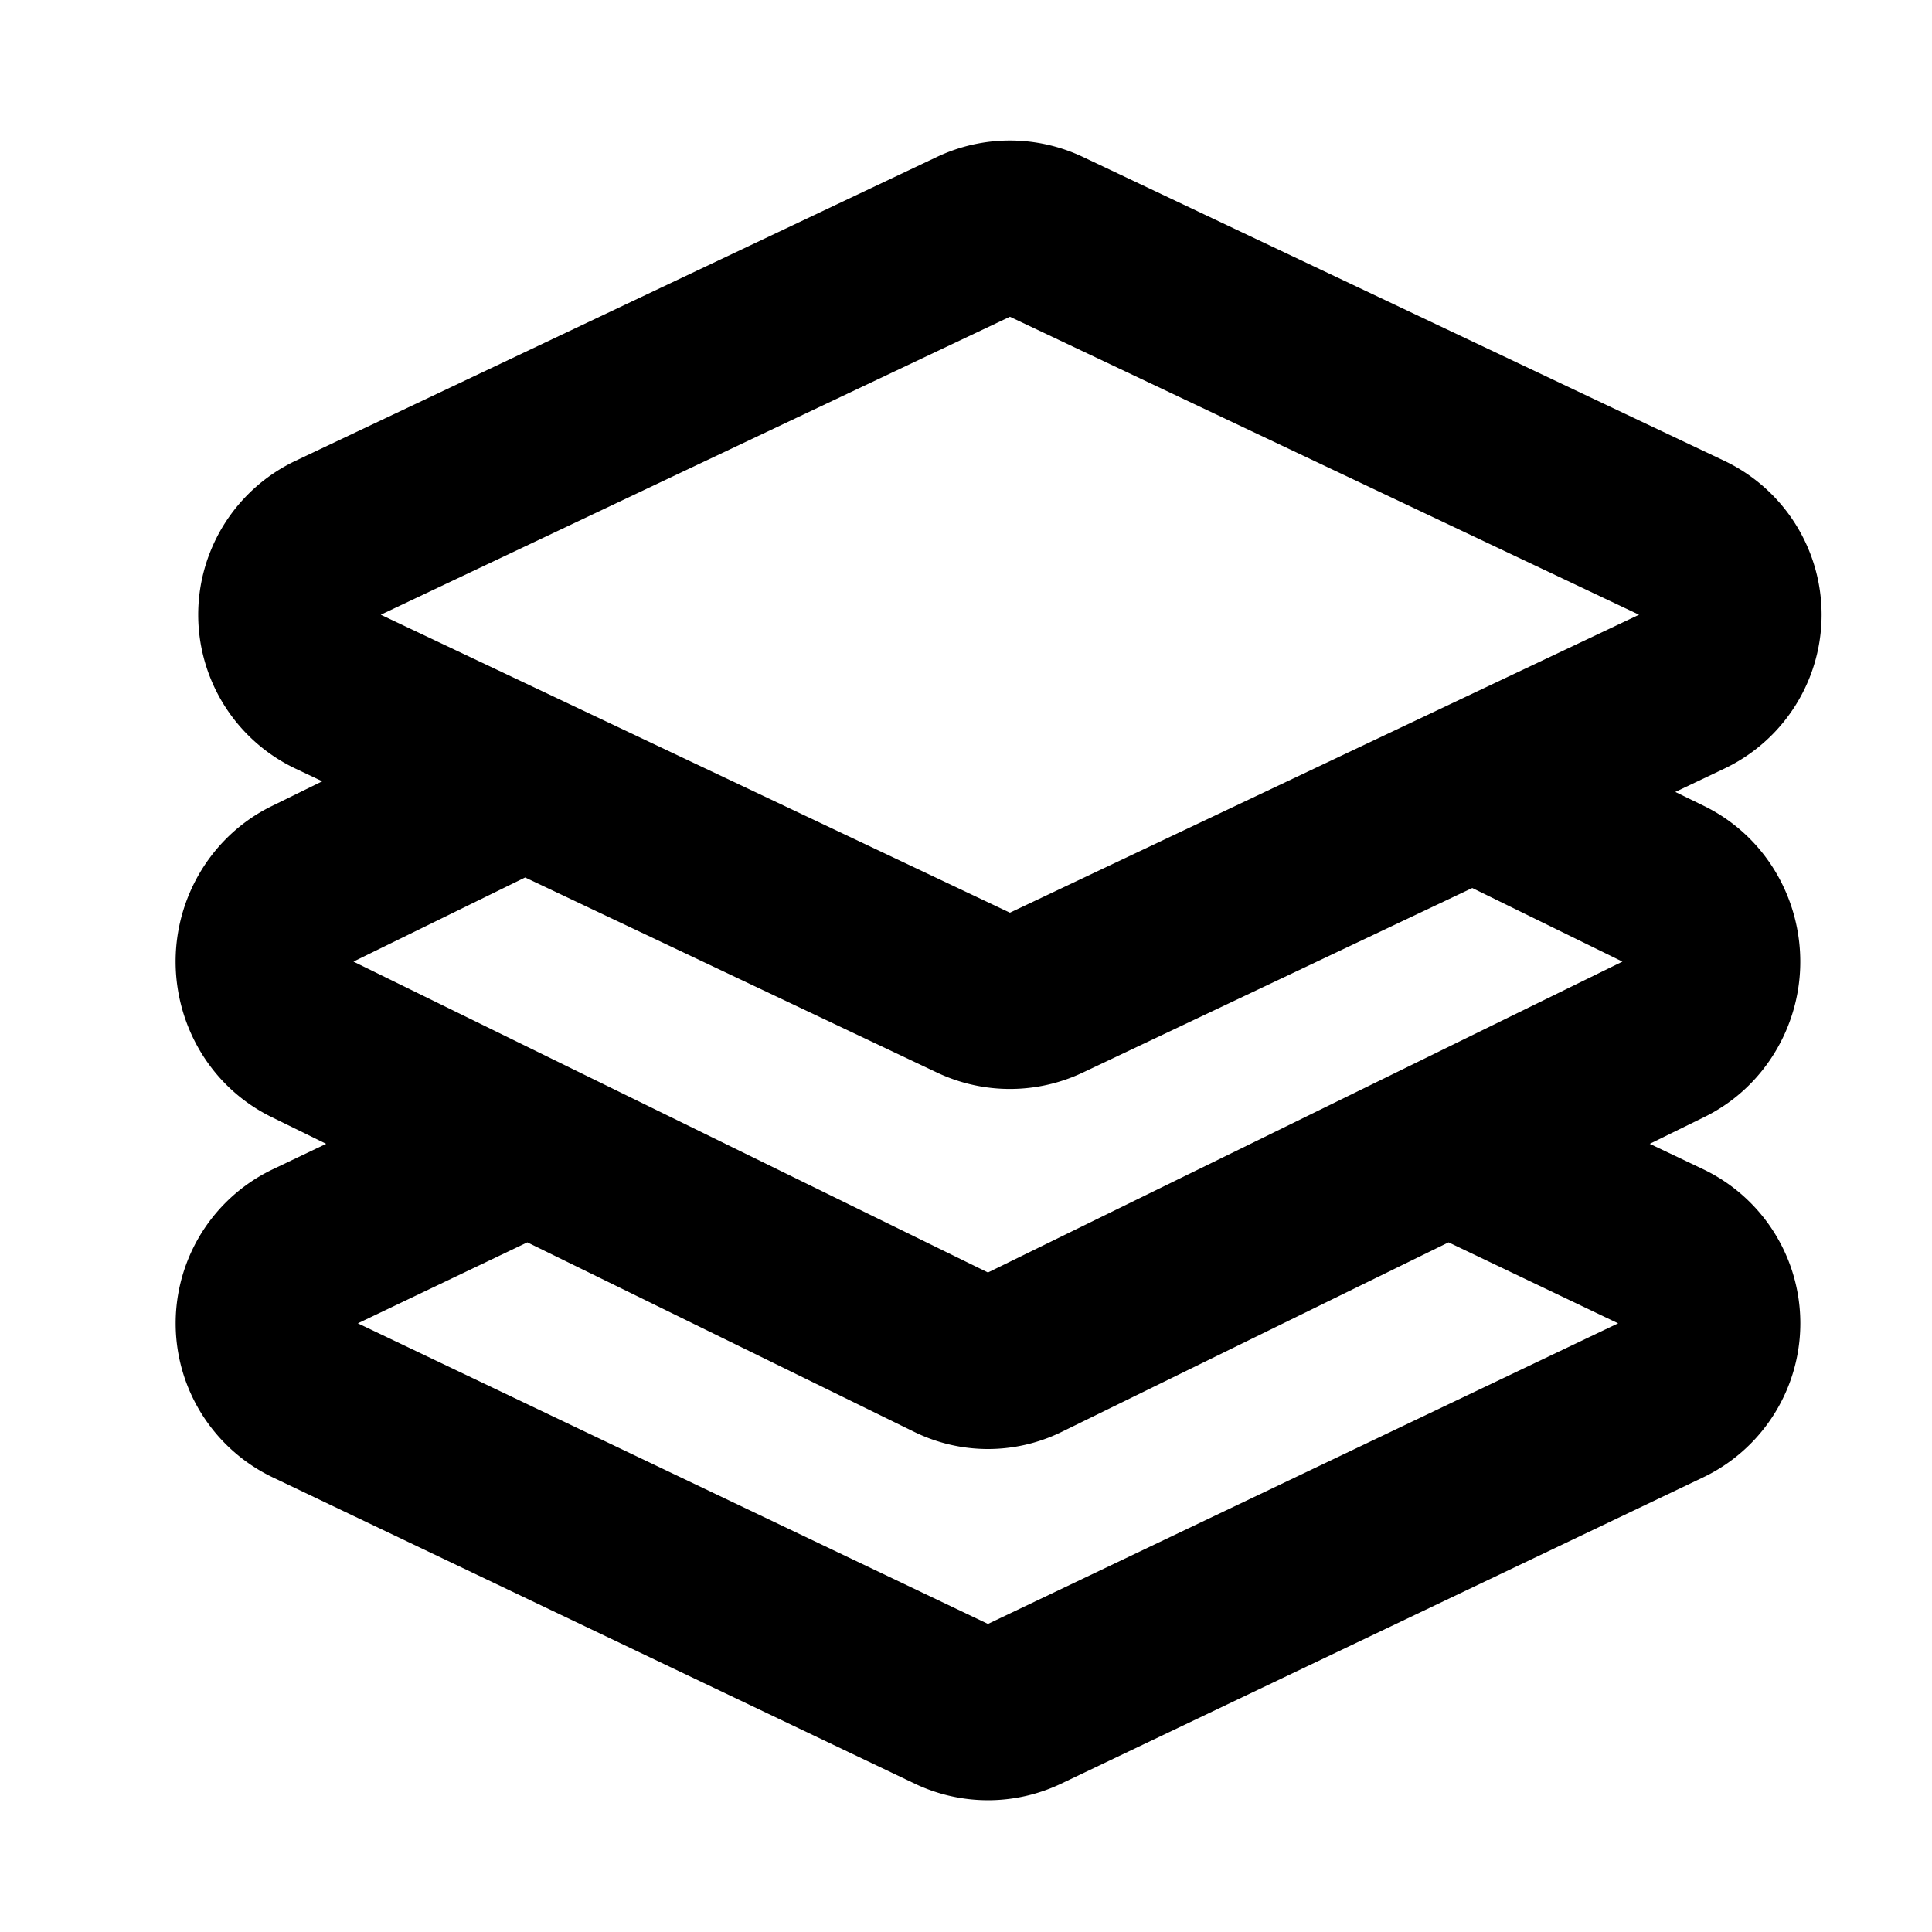 <svg t="1593142898831" class="icon" viewBox="0 0 1024 1024" version="1.1" xmlns="http://www.w3.org/2000/svg" p-id="1722" width="200" height="200"><path d="M170.822 414.115l-14.15-6.703a90.298 90.298 0 0 1 0-163.188l339.921-161.047a90.298 90.298 0 0 1 77.359 0l339.921 161.047a90.298 90.298 0 0 1 0 163.188l-25.926 12.335 15.267 7.447c44.591 21.876 63.255 75.916 42.543 121.111-8.751 19.084-23.738 34.63-42.543 43.799l-28.812 14.15 28.393 13.498a90.484 90.484 0 0 1 0 163.235l-340.48 162.444c-24.483 11.636-52.876 11.636-77.359 0l-340.48-162.444a90.484 90.484 0 0 1 0-163.188l28.393-13.545-28.858-14.15c-44.544-21.83-63.209-75.869-42.496-121.065 8.751-19.084 23.738-34.63 42.543-43.799l26.717-13.126z m107.52 50.967l-90.996 44.591 336.291 164.771 336.291-164.771-79.593-39.005-206.383 97.792a90.298 90.298 0 0 1-77.359 0L278.342 465.082z m489.425 193.396l-205.033 100.445c-24.669 12.102-53.527 12.102-78.196 0l-205.033-100.445-89.833 42.915 333.964 159.325 334.01-159.325-89.879-42.915zM201.821 325.818l333.452 157.929L868.724 325.818 535.273 167.889 201.821 325.818z" p-id="1723"></path></svg>